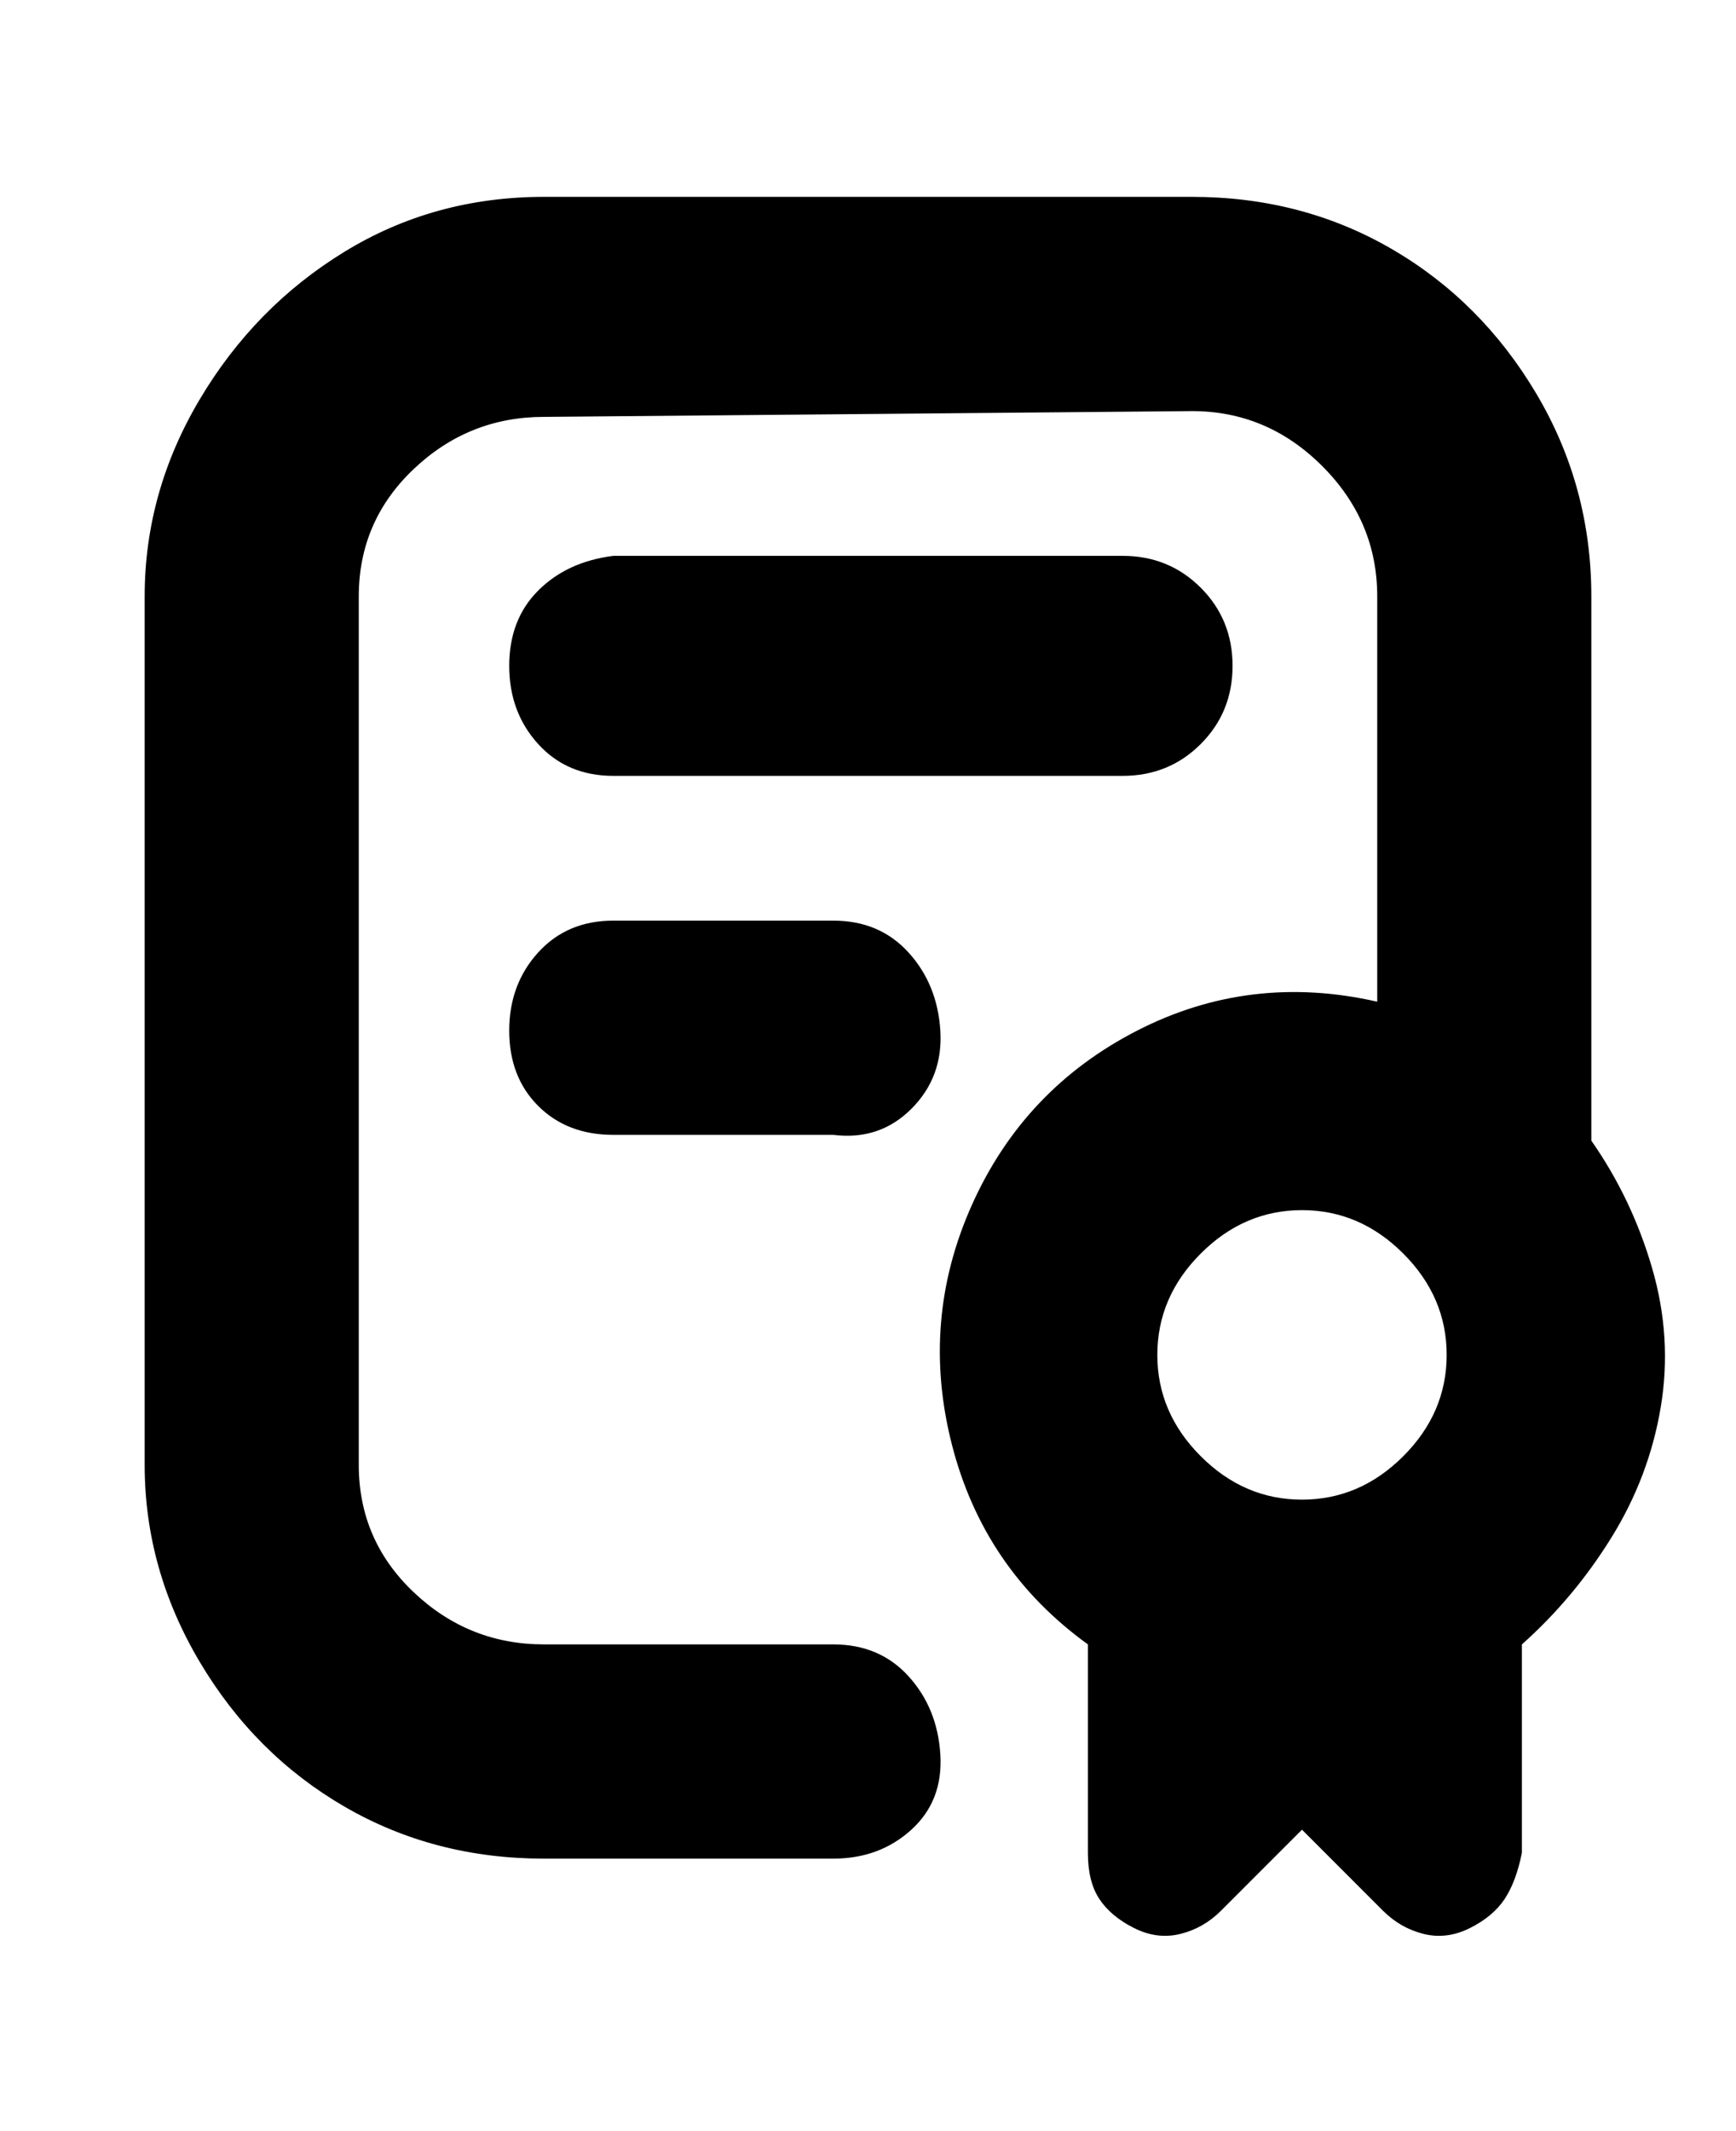 <svg viewBox="0 0 300 368" xmlns="http://www.w3.org/2000/svg"><path d="M88 178q0-8 5-13.5t13-5.5h38q8 0 13 5.5t5.5 13.5q.5 8-5 13.5T144 196h-38q-8 0-13-5t-5-13zm18-44h88q8 0 13.5-5.5T213 115q0-8-5.5-13.5T194 96h-88q-8 1-13 6t-5 13q0 8 5 13.5t13 5.5zm157 150v36q-1 5-3 8t-6 5q-4 2-8 1t-7-4l-14-14-14 14q-3 3-7 4t-8-1q-4-2-6-5t-2-8v-36q-18-13-23.5-34.5T168 208q9-20 28.5-30t41.5-5v-70q0-13-9.5-22.5T206 71L94 72q-13 0-22.5 9T62 103v150q0 13 9.5 22t22.5 9h50q8 0 13 5.5t5.5 13.5q.5 8-5 13t-13.5 5H94q-19 0-34.5-9t-25-25Q25 271 25 253V103q0-18 9.5-34t25-25.5Q75 34 94 34h112q19 0 34.5 9t25 25q9.5 16 9.5 35v94q7 10 10.5 22t1.5 24q-2 12-8.5 22.5T263 284zm-63-50q0 10 7.5 17.5T225 259q10 0 17.5-7.5T250 234q0-10-7.5-17.5T225 209q-10 0-17.5 7.5T200 234z"/></svg>
